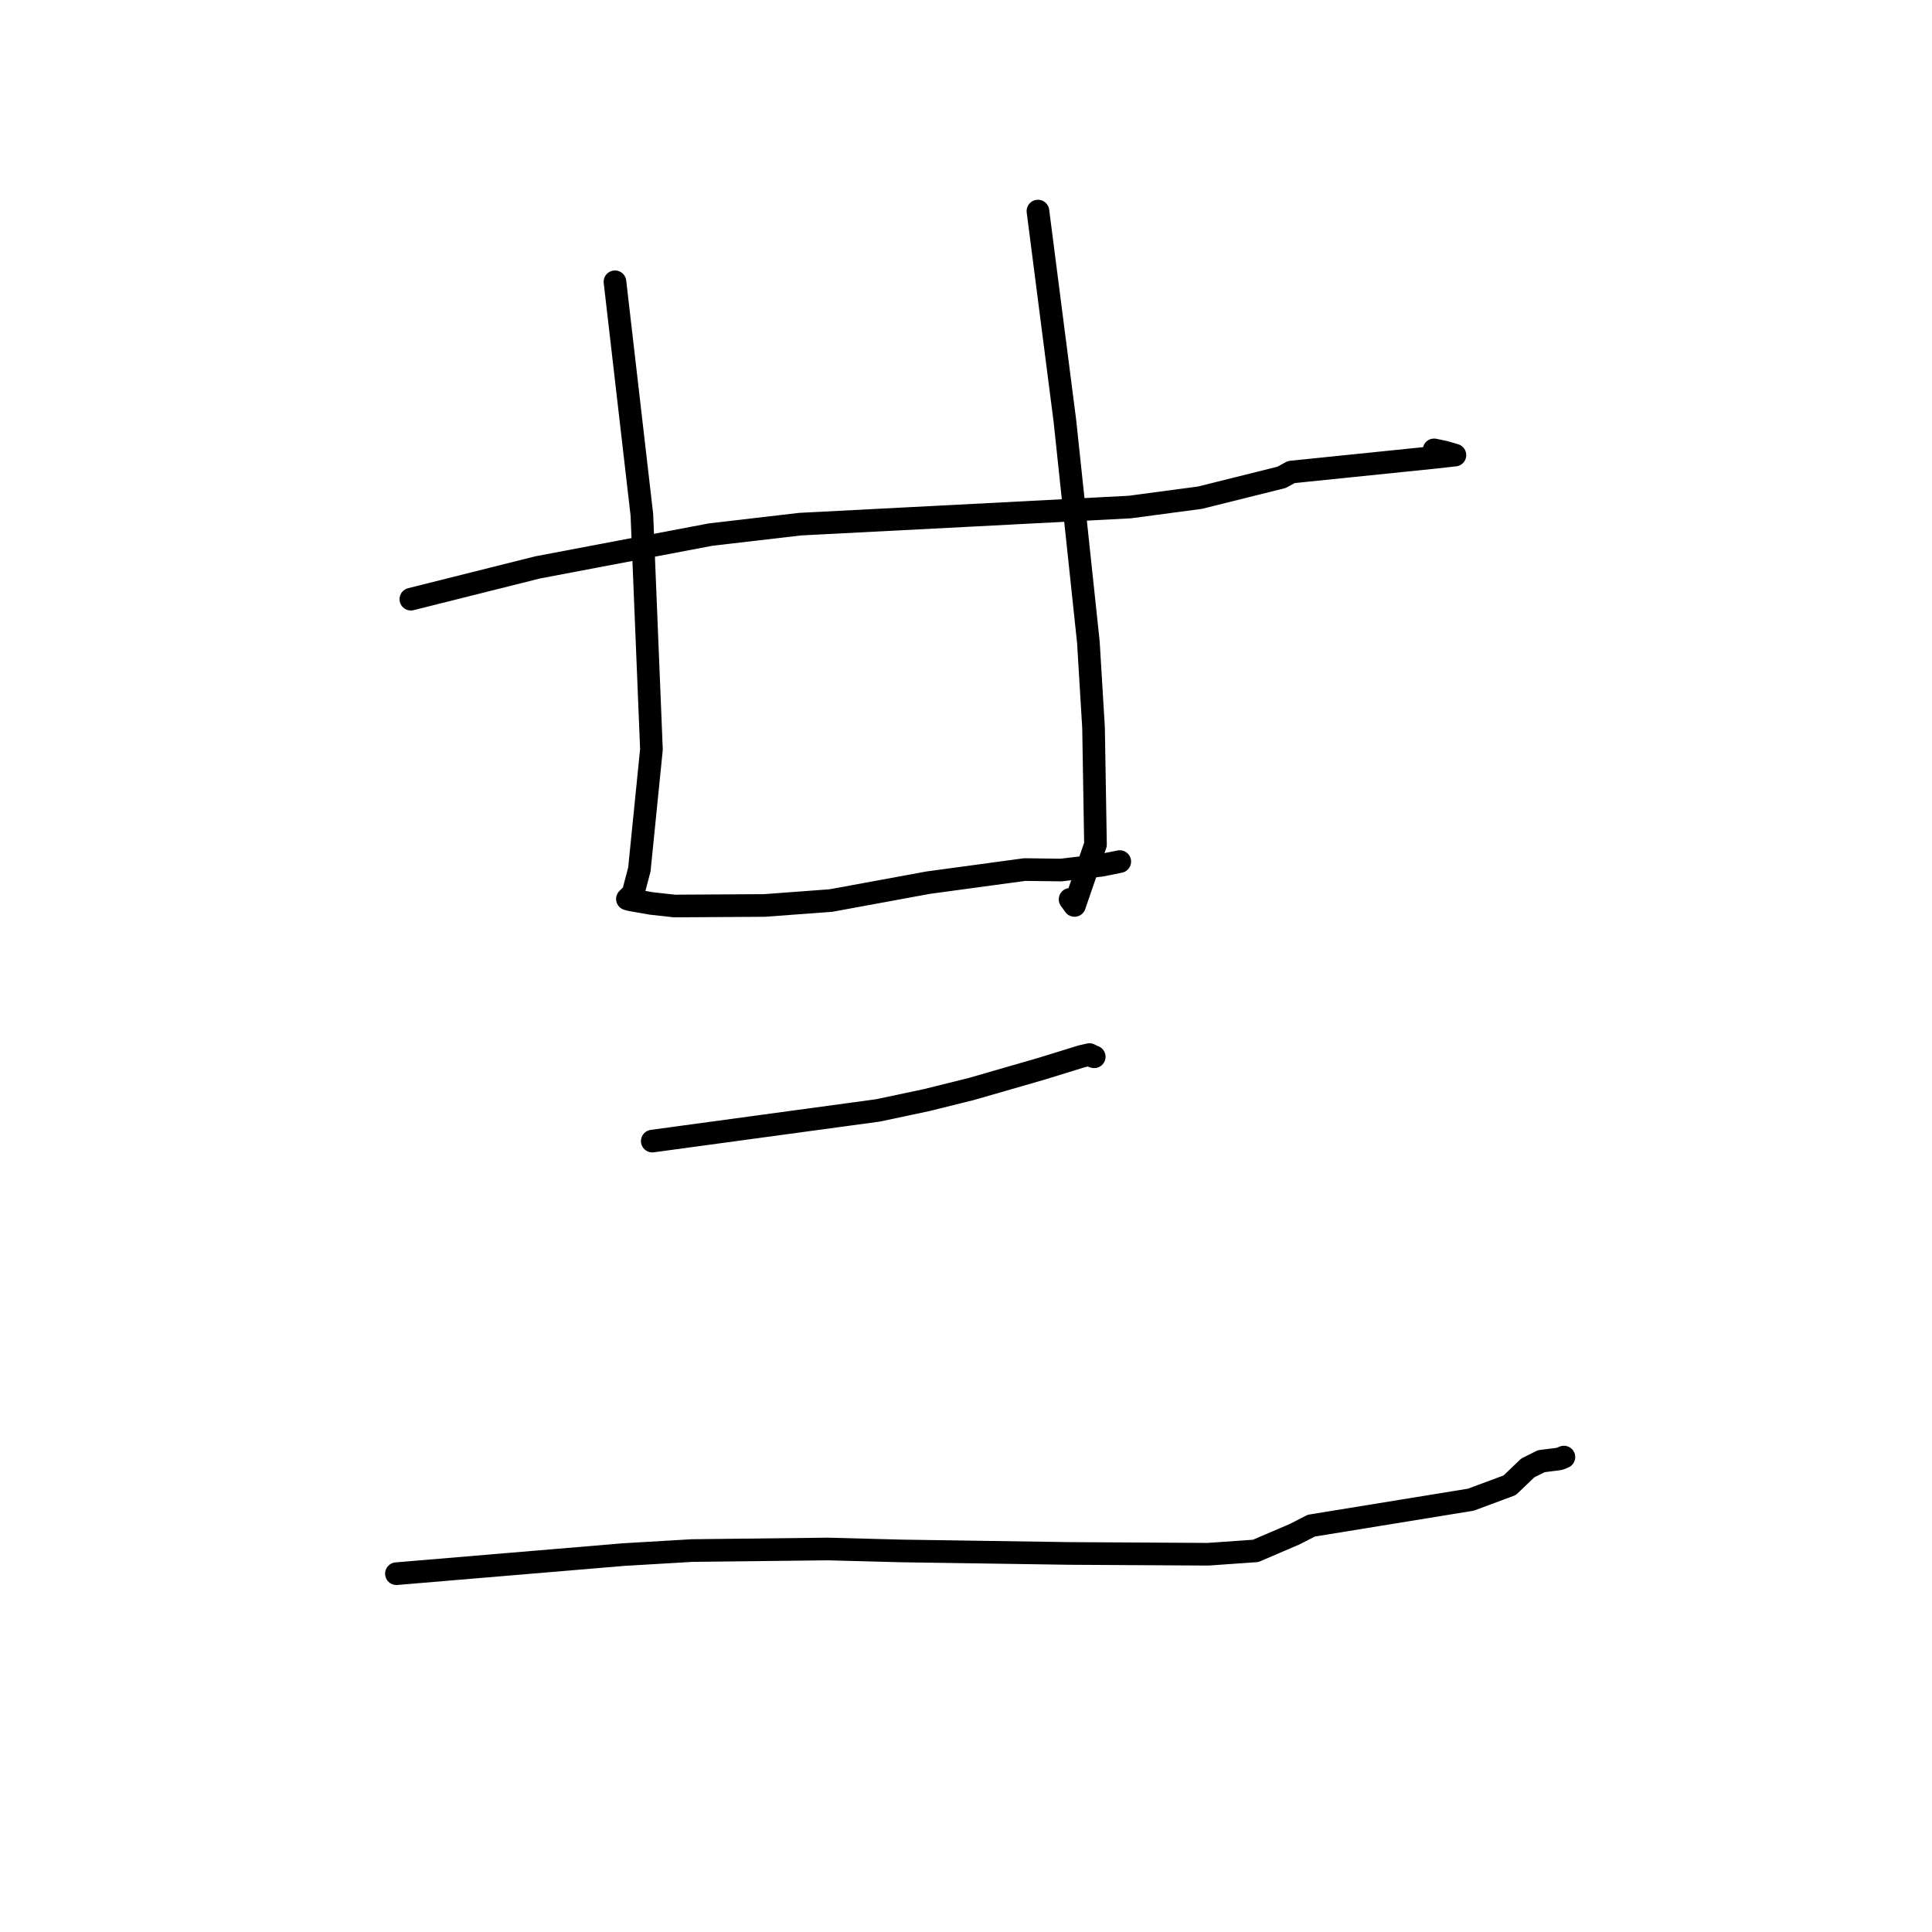 <?xml version="1.0" standalone="no"?>
    <svg width="256" height="256" xmlns="http://www.w3.org/2000/svg" version="1.1">
    <polyline stroke="black" stroke-width="3" stroke-linecap="round" fill="transparent" stroke-linejoin="round" points="54.441 79.394 62.844 77.288 71.247 75.182 94.189 70.83 106.028 69.452 129.076 68.262 149.691 67.186 159.011 65.945 169.81 63.252 171.103 62.547 189.814 60.631 192.489 60.335 192.779 60.303 192.783 60.303 192.785 60.303 191.337 59.883 190.02 59.612 " />
        <polyline stroke="black" stroke-width="3" stroke-linecap="round" fill="transparent" stroke-linejoin="round" points="81.486 37.337 83.27 52.778 85.053 68.22 86.319 99.297 84.719 115.212 83.888 118.362 83.211 119.041 83.139 119.114 83.137 119.115 83.137 119.116 83.136 119.116 83.136 119.116 83.136 119.116 83.563 119.232 86.277 119.708 89.366 120.051 101.303 119.979 110.117 119.324 122.983 116.958 135.778 115.222 140.581 115.285 145.869 114.664 148.157 114.206 148.376 114.162 " />
        <polyline stroke="black" stroke-width="3" stroke-linecap="round" fill="transparent" stroke-linejoin="round" points="137.532 27.968 139.315 41.848 141.099 55.728 144.215 85.085 144.9 96.421 145.158 111.9 142.379 119.975 141.792 119.169 " />
        <polyline stroke="black" stroke-width="3" stroke-linecap="round" fill="transparent" stroke-linejoin="round" points="86.431 151.201 101.388 149.167 116.346 147.133 122.832 145.757 128.728 144.291 138.036 141.604 143.32 139.972 144.359 139.736 144.91 140.015 144.992 140.028 " />
        <polyline stroke="black" stroke-width="3" stroke-linecap="round" fill="transparent" stroke-linejoin="round" points="52.527 208.522 67.573 207.257 82.619 205.992 91.699 205.457 109.656 205.25 119.523 205.509 141.722 205.84 160.068 205.945 166.38 205.503 171.536 203.294 173.753 202.158 194.894 198.716 200.043 196.803 202.435 194.511 204.225 193.616 206.502 193.328 206.749 193.273 207.16 193.097 207.225 193.069 " />
        </svg>